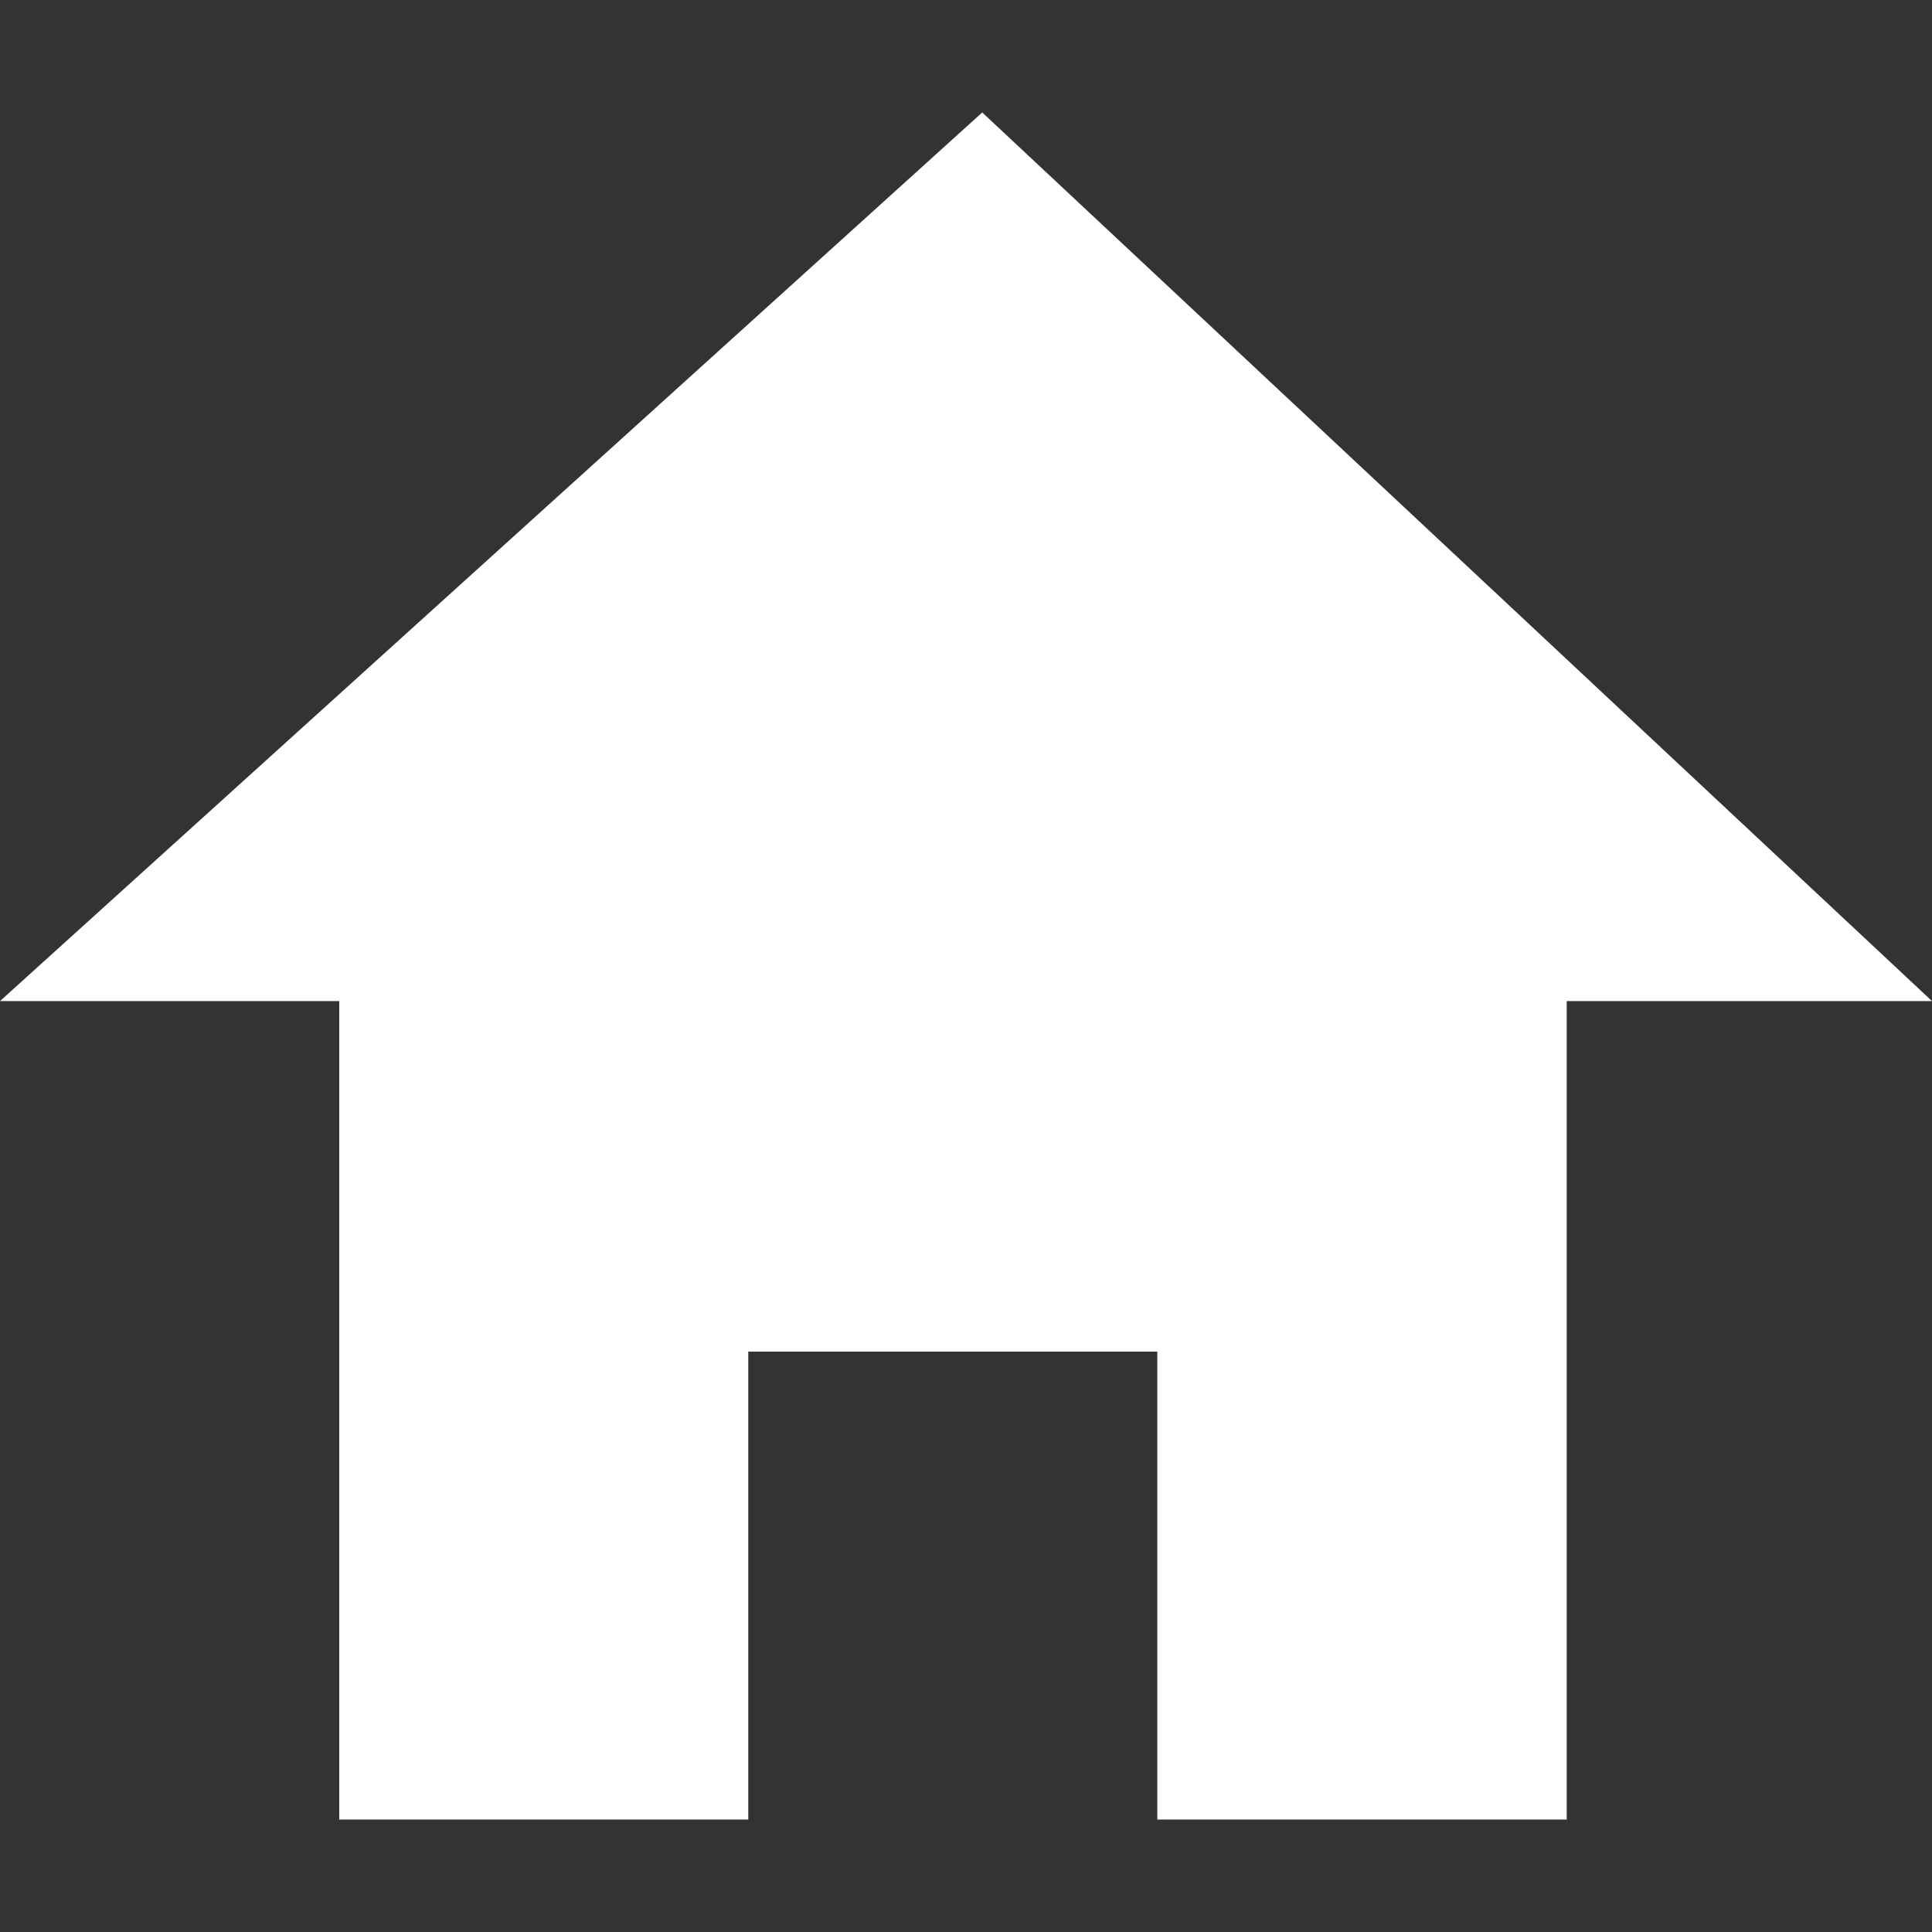 <?xml version="1.0" encoding="utf-8"?>
<!-- Generator: Adobe Illustrator 19.0.0, SVG Export Plug-In . SVG Version: 6.00 Build 0)  -->
<svg version="1.1" id="Layer_1" xmlns="http://www.w3.org/2000/svg" xmlns:xlink="http://www.w3.org/1999/xlink" x="0px" y="0px"
	 viewBox="0 0 512 512" style="enable-background:new 0 0 512 512;" xml:space="preserve">
<rect x="0" y="0" width="512" height="512" fill="#333333" stroke="none"/>
<style type="text/css">
	.st0{fill:#FFFFFF;}
</style>
<g id="XMLID_2_">
	<polygon id="XMLID_3_" class="st0" points="89.9,482.2 198.3,482.2 198.3,358.2 306.7,358.2 306.7,482.2 415.2,482.2 415.2,265.3 
		512,265.3 260.3,29.8 0,265.3 89.9,265.3 	"/>
</g>
</svg>
